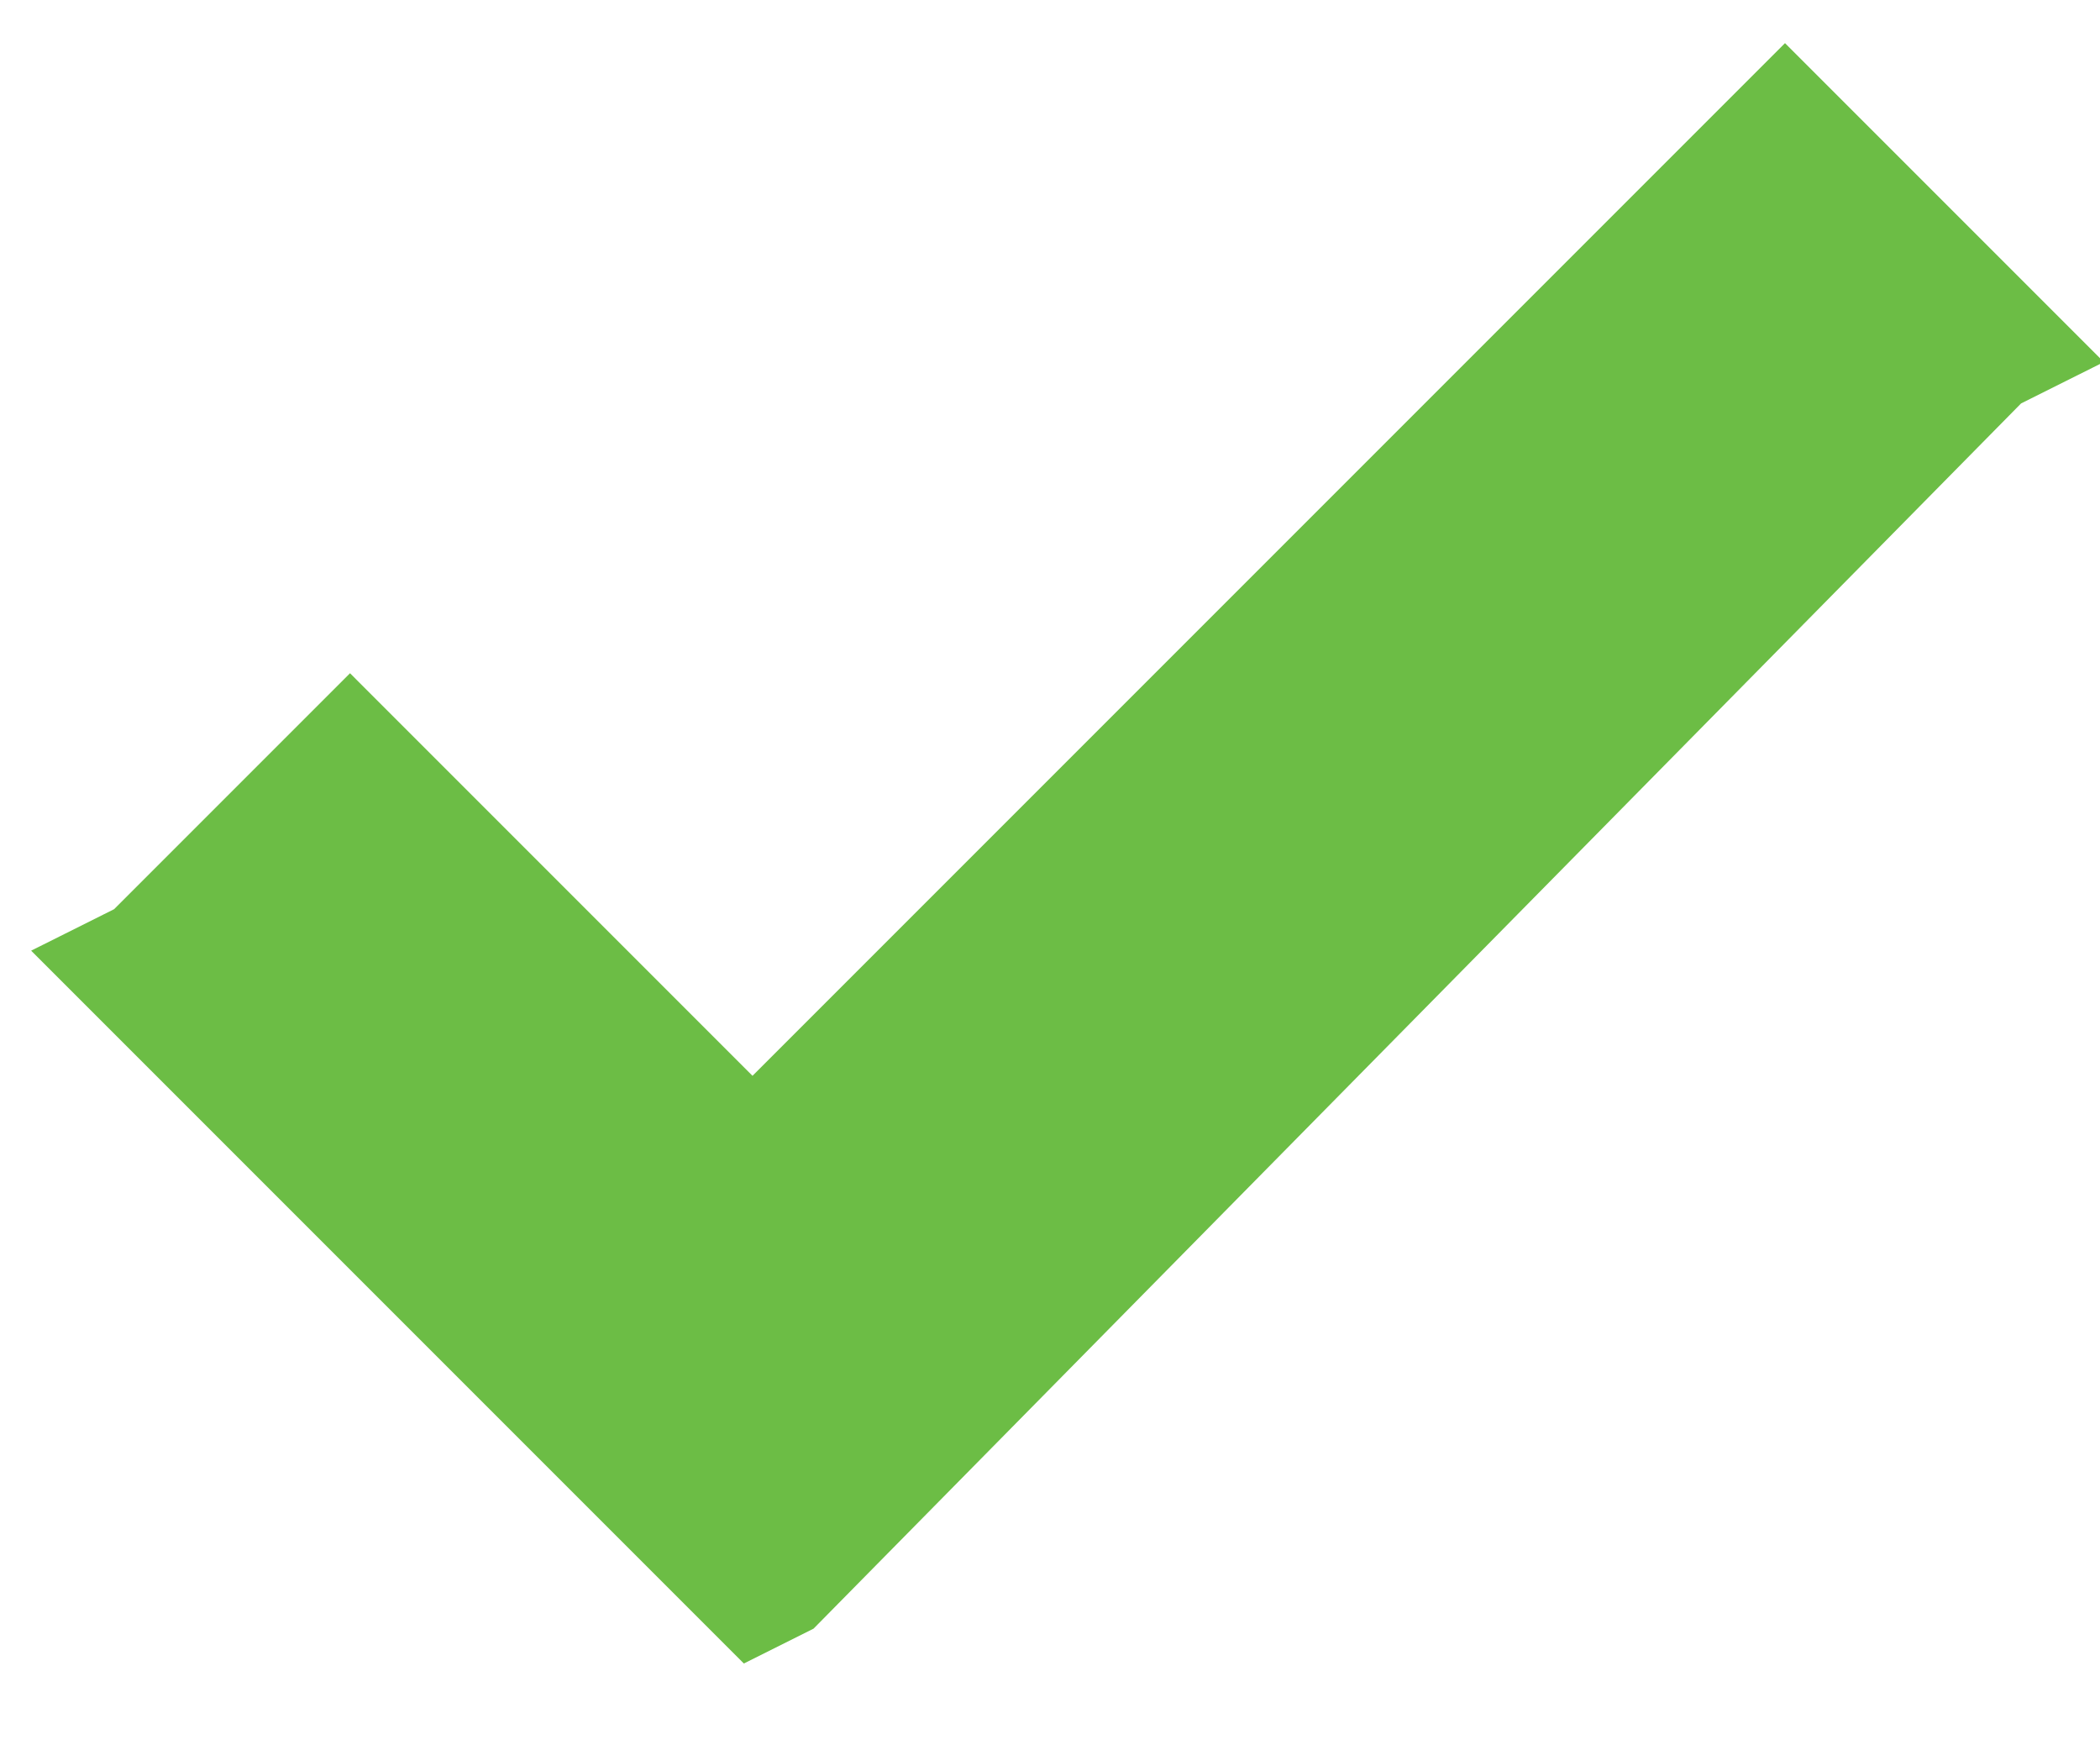 <svg xmlns="http://www.w3.org/2000/svg" fill="none" viewBox="0 0 12 10">
  <path fill="#6CBD45" stroke="#6CBD45" stroke-width=".5" d="M4.3 6.5L2.2 4.4 2 4.2l-.2.2-1 1-.2.1.2.2 3.4 3.4.1.1.2-.1 6.9-7 .2-.1-.2-.2-1-1-.2-.2-.2.2-5.7 5.7z"/>
</svg>